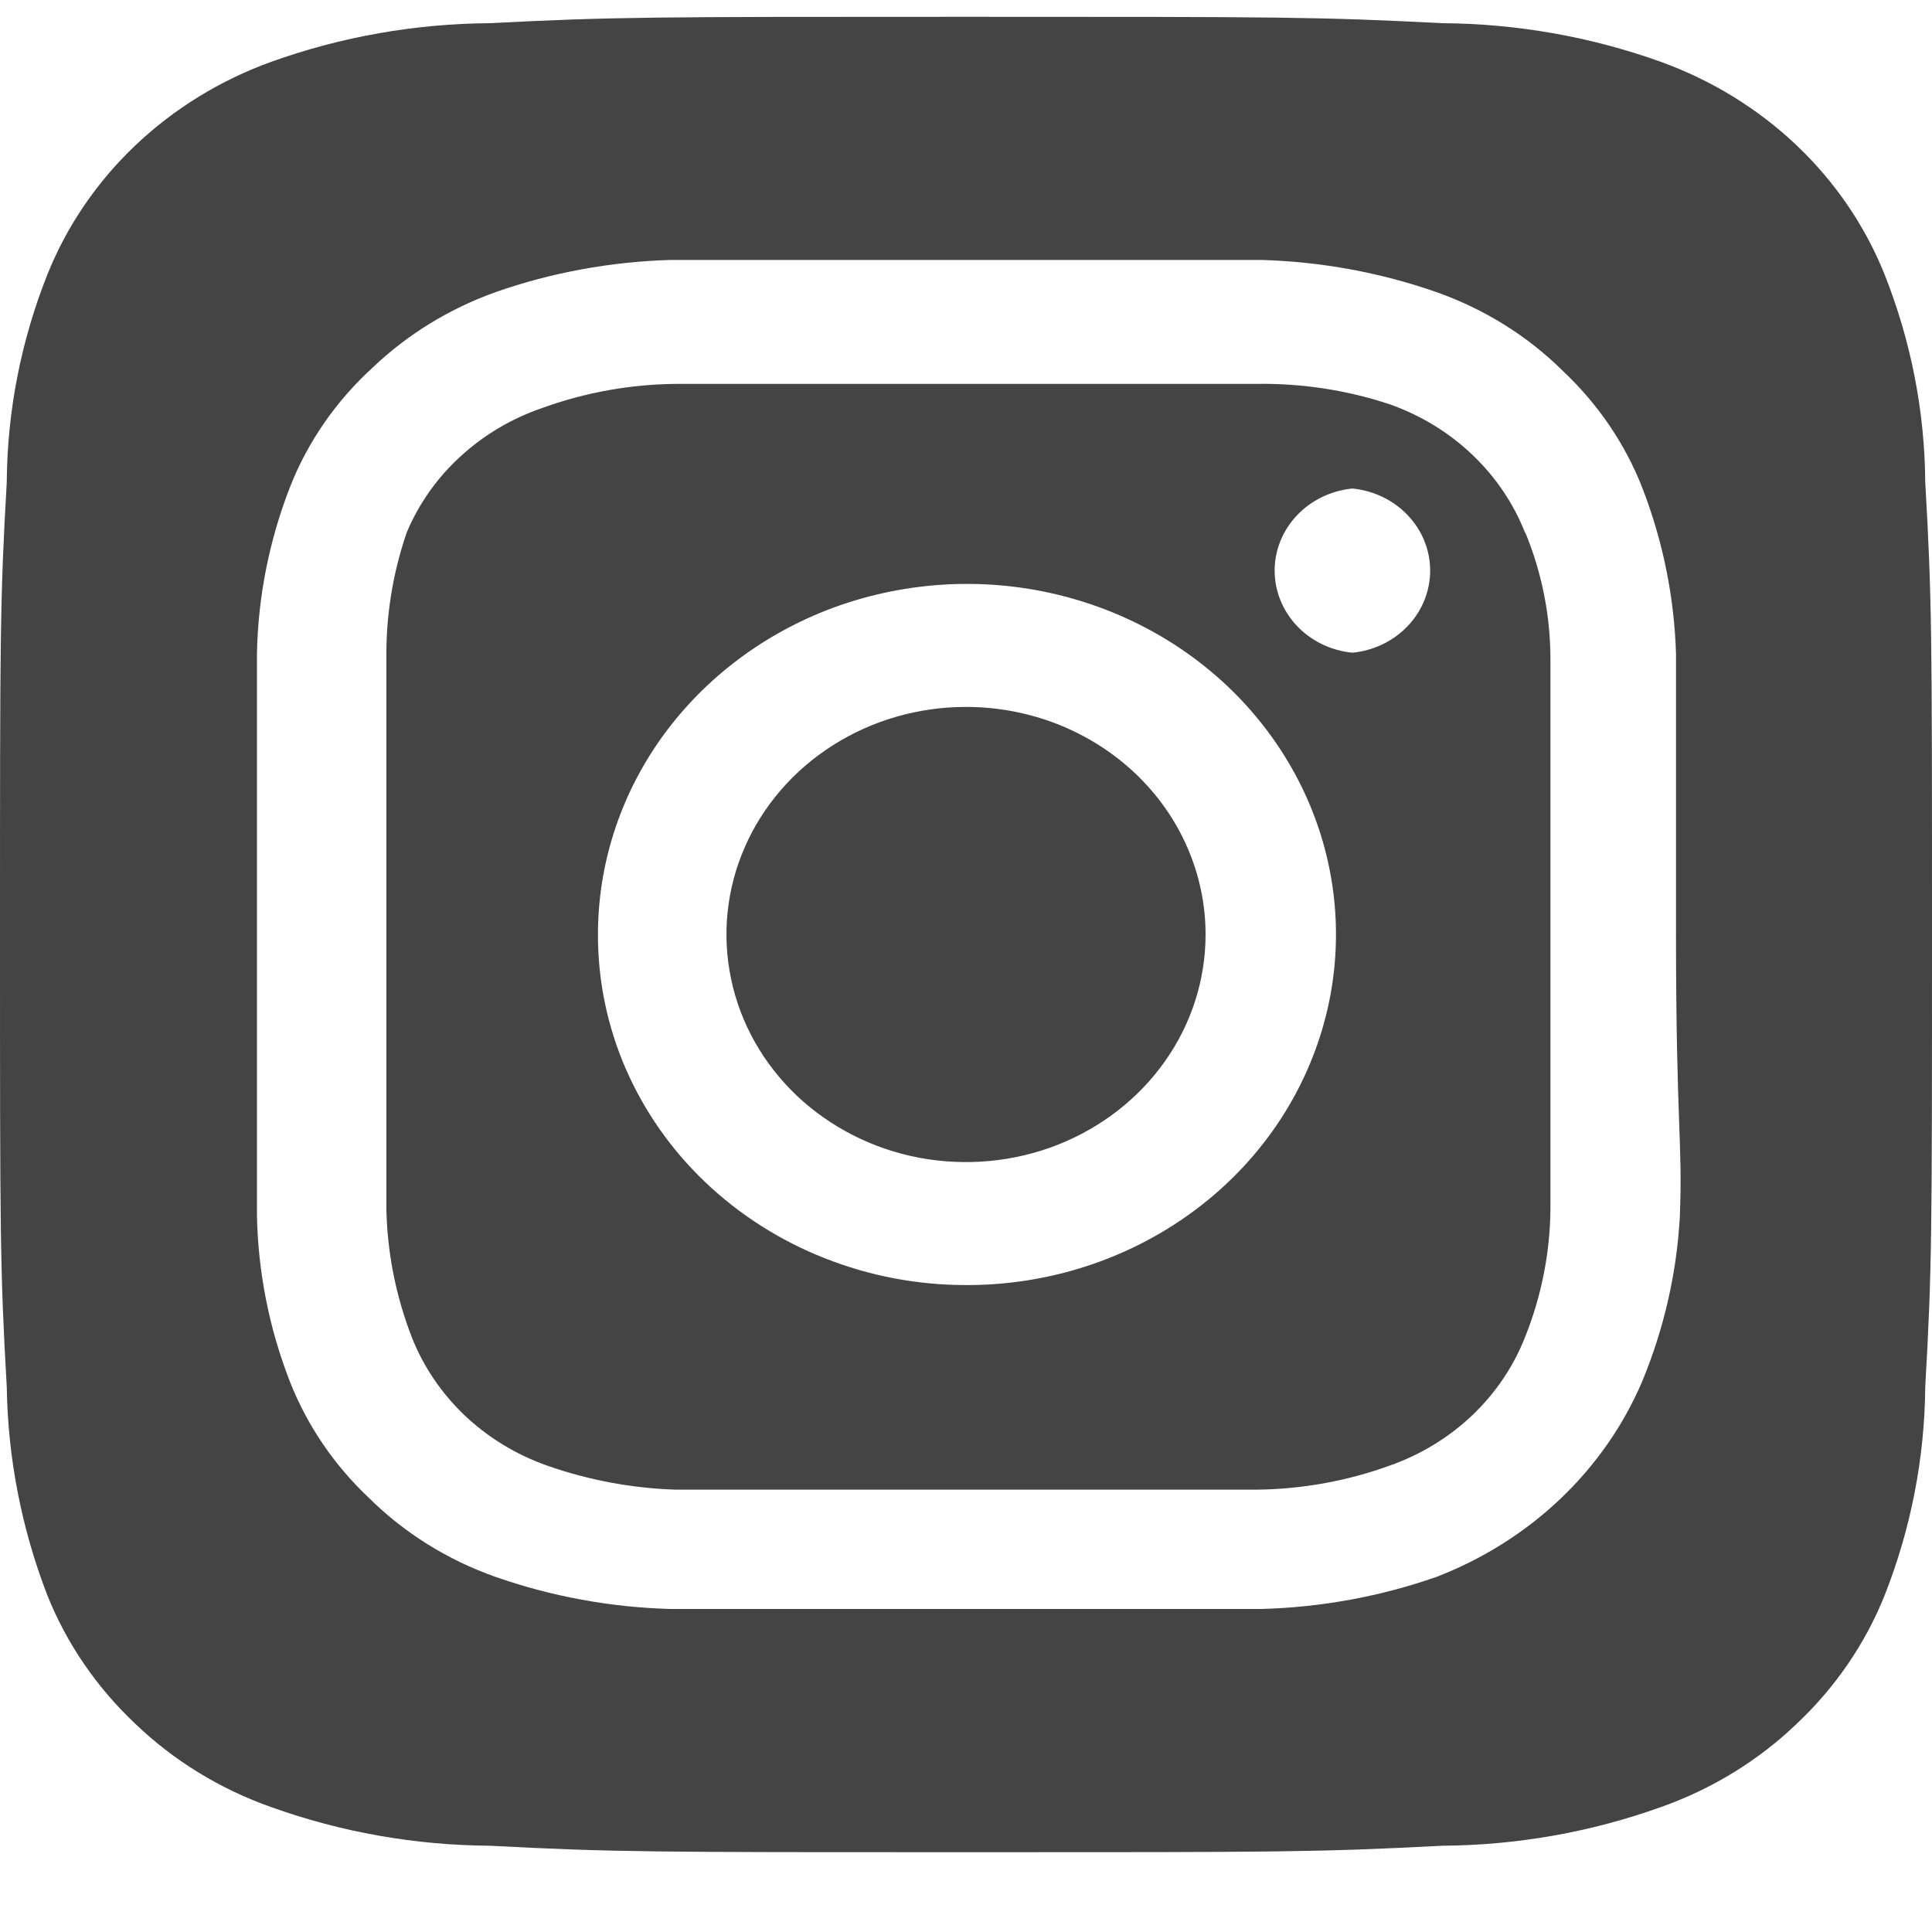 <svg width="20" height="20" viewBox="0 0 20 20" fill="none" xmlns="http://www.w3.org/2000/svg">
<path id="Vector" d="M10 7.318C9.509 7.318 9.03 7.456 8.622 7.715C8.214 7.974 7.896 8.342 7.709 8.772C7.521 9.203 7.472 9.676 7.568 10.133C7.663 10.591 7.9 11.01 8.246 11.34C8.593 11.669 9.035 11.894 9.516 11.985C9.997 12.075 10.496 12.029 10.949 11.851C11.402 11.672 11.79 11.37 12.062 10.983C12.335 10.595 12.48 10.14 12.48 9.674C12.48 9.364 12.416 9.058 12.291 8.772C12.167 8.486 11.984 8.227 11.754 8.008C11.523 7.789 11.25 7.616 10.949 7.497C10.648 7.379 10.326 7.318 10 7.318ZM19.93 4.99C19.925 4.257 19.782 3.53 19.51 2.843C19.309 2.341 18.999 1.885 18.599 1.505C18.199 1.125 17.719 0.83 17.19 0.639C16.467 0.38 15.702 0.245 14.93 0.24C13.64 0.174 13.26 0.174 10 0.174C6.74 0.174 6.36 0.174 5.07 0.24C4.298 0.245 3.533 0.38 2.81 0.639C2.281 0.83 1.801 1.125 1.401 1.505C1.001 1.885 0.691 2.341 0.49 2.843C0.217 3.53 0.075 4.257 0.07 4.99C-6.4373e-08 6.216 0 6.577 0 9.674C0 12.771 -6.4373e-08 13.132 0.07 14.357C0.081 15.094 0.223 15.823 0.49 16.514C0.69 17.014 1 17.467 1.4 17.844C1.798 18.226 2.279 18.521 2.81 18.708C3.533 18.967 4.298 19.102 5.07 19.107C6.36 19.174 6.74 19.174 10 19.174C13.26 19.174 13.64 19.174 14.93 19.107C15.702 19.102 16.467 18.967 17.19 18.708C17.721 18.521 18.202 18.226 18.6 17.844C19 17.467 19.31 17.014 19.51 16.514C19.782 15.824 19.924 15.094 19.93 14.357C20 13.132 20 12.771 20 9.674C20 6.577 20 6.216 19.93 4.99ZM17.39 12.59C17.358 13.177 17.226 13.754 17 14.3C16.806 14.756 16.517 15.17 16.151 15.518C15.785 15.865 15.35 16.139 14.87 16.324C14.29 16.527 13.678 16.639 13.06 16.656H6.94C6.322 16.639 5.71 16.527 5.13 16.324C4.634 16.149 4.186 15.87 3.82 15.507C3.458 15.166 3.178 14.754 3 14.3C2.786 13.749 2.671 13.168 2.66 12.581V6.767C2.671 6.18 2.786 5.598 3 5.047C3.184 4.576 3.478 4.151 3.86 3.803C4.22 3.46 4.653 3.195 5.13 3.024C5.71 2.821 6.322 2.709 6.94 2.691H13.06C13.678 2.709 14.29 2.821 14.87 3.024C15.366 3.199 15.814 3.478 16.18 3.841C16.542 4.182 16.822 4.593 17 5.047C17.214 5.599 17.332 6.179 17.35 6.767V9.674C17.35 11.631 17.42 11.83 17.39 12.581V12.59ZM15.79 5.522C15.671 5.215 15.483 4.937 15.24 4.706C14.996 4.474 14.703 4.296 14.38 4.183C13.937 4.037 13.469 3.966 13 3.974H7C6.528 3.978 6.061 4.062 5.62 4.221C5.302 4.329 5.012 4.5 4.769 4.723C4.525 4.945 4.335 5.215 4.21 5.513C4.065 5.936 3.994 6.379 4 6.824V12.524C4.01 12.972 4.098 13.415 4.26 13.835C4.379 14.142 4.567 14.42 4.81 14.652C5.054 14.883 5.347 15.061 5.67 15.174C6.097 15.323 6.546 15.407 7 15.421H13C13.472 15.417 13.939 15.333 14.38 15.174C14.703 15.061 14.996 14.883 15.24 14.652C15.483 14.42 15.671 14.142 15.79 13.835C15.957 13.416 16.045 12.972 16.05 12.524V6.824C16.05 6.375 15.962 5.931 15.79 5.513V5.522ZM10 13.303C9.499 13.303 9.003 13.209 8.54 13.026C8.077 12.844 7.656 12.576 7.302 12.239C6.948 11.902 6.668 11.502 6.477 11.062C6.286 10.622 6.189 10.15 6.19 9.674C6.19 8.956 6.414 8.254 6.834 7.657C7.255 7.06 7.852 6.595 8.55 6.32C9.249 6.046 10.018 5.974 10.759 6.115C11.5 6.256 12.181 6.603 12.715 7.111C13.248 7.62 13.612 8.267 13.758 8.972C13.904 9.676 13.827 10.406 13.536 11.069C13.246 11.732 12.755 12.298 12.125 12.696C11.495 13.094 10.756 13.305 10 13.303ZM14 6.757C13.779 6.735 13.574 6.636 13.426 6.479C13.277 6.322 13.195 6.118 13.195 5.907C13.195 5.696 13.277 5.492 13.426 5.335C13.574 5.178 13.779 5.079 14 5.057C14.221 5.079 14.426 5.178 14.574 5.335C14.723 5.492 14.805 5.696 14.805 5.907C14.805 6.118 14.723 6.322 14.574 6.479C14.426 6.636 14.221 6.735 14 6.757Z" fill="#444444"/>
</svg>
